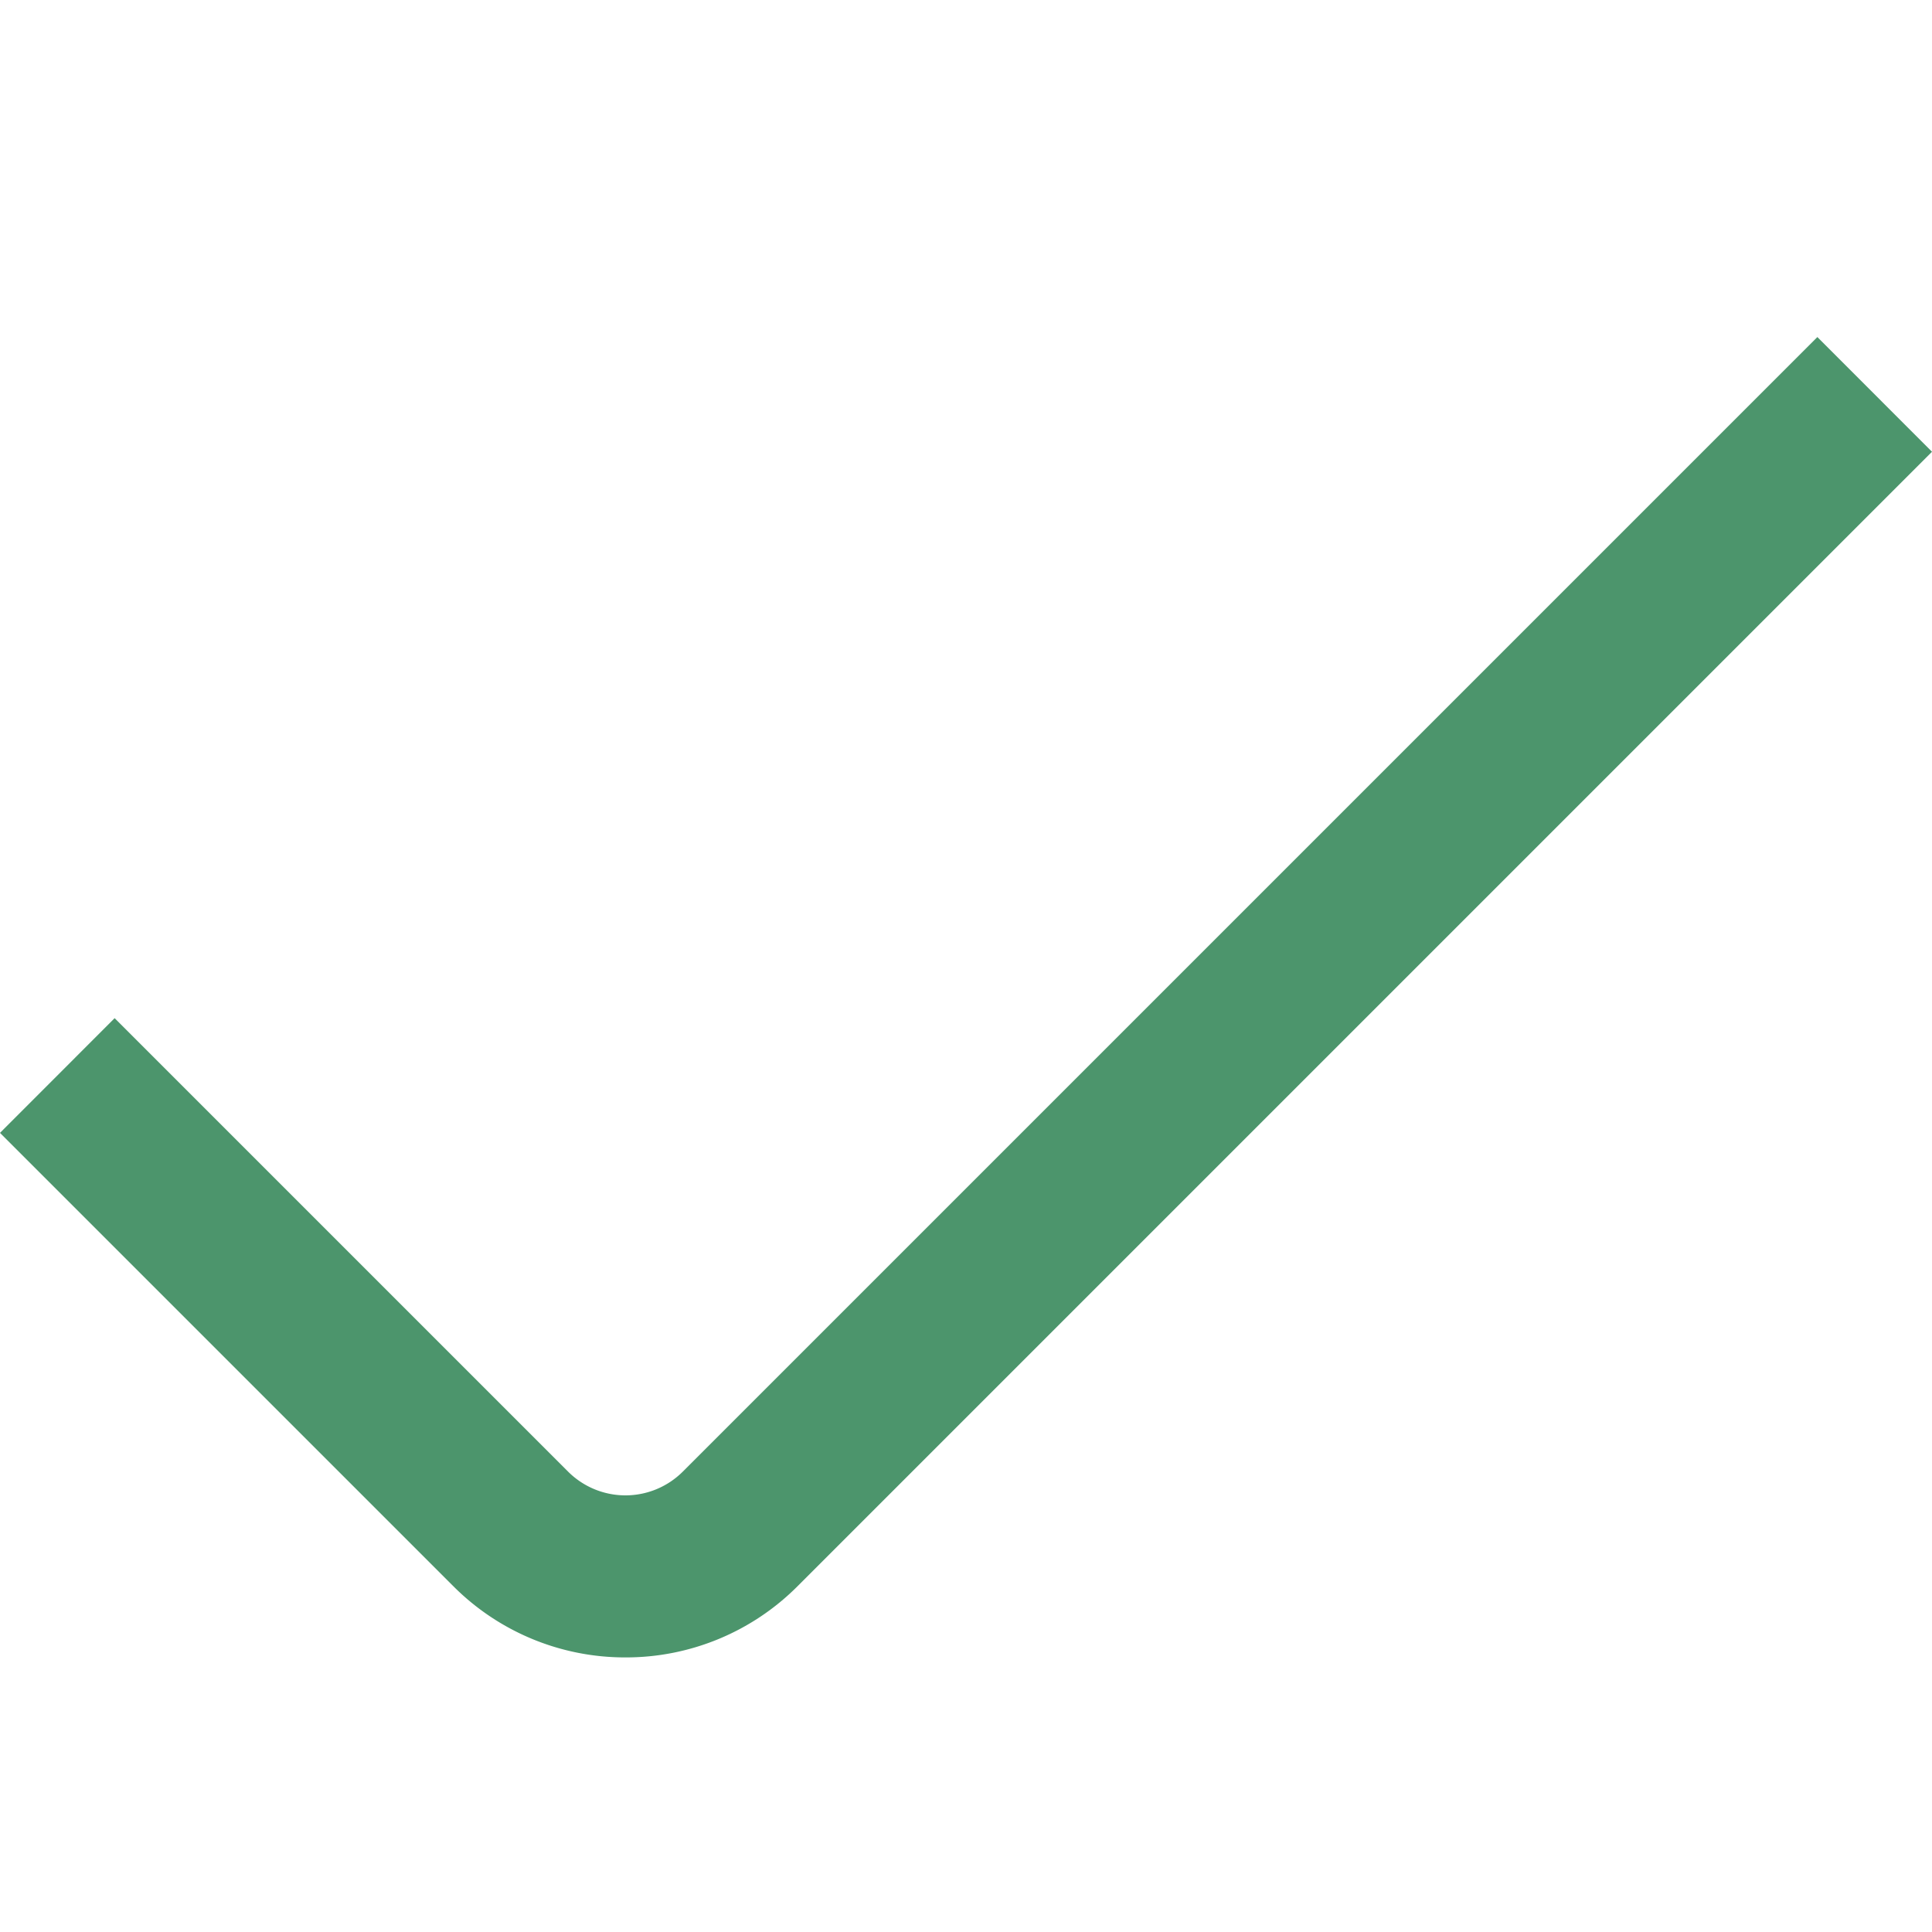 <?xml version="1.0"?>
<svg xmlns="http://www.w3.org/2000/svg" xmlns:xlink="http://www.w3.org/1999/xlink" xmlns:svgjs="http://svgjs.com/svgjs" version="1.1" width="512" height="512" x="0" y="0" viewBox="0 0 24 24" style="enable-background:new 0 0 512 512" xml:space="preserve"><g><path xmlns="http://www.w3.org/2000/svg" d="M7.77,20.589a3.012,3.012,0,0,1-2.137-.883L0,14.073l1.424-1.425,5.633,5.633a1.008,1.008,0,0,0,1.425,0L22.576,4.187,24,5.612,9.906,19.706A3.01,3.01,0,0,1,7.77,20.589Z" fill="#4C956C" data-original="#000000"/></g></svg>
